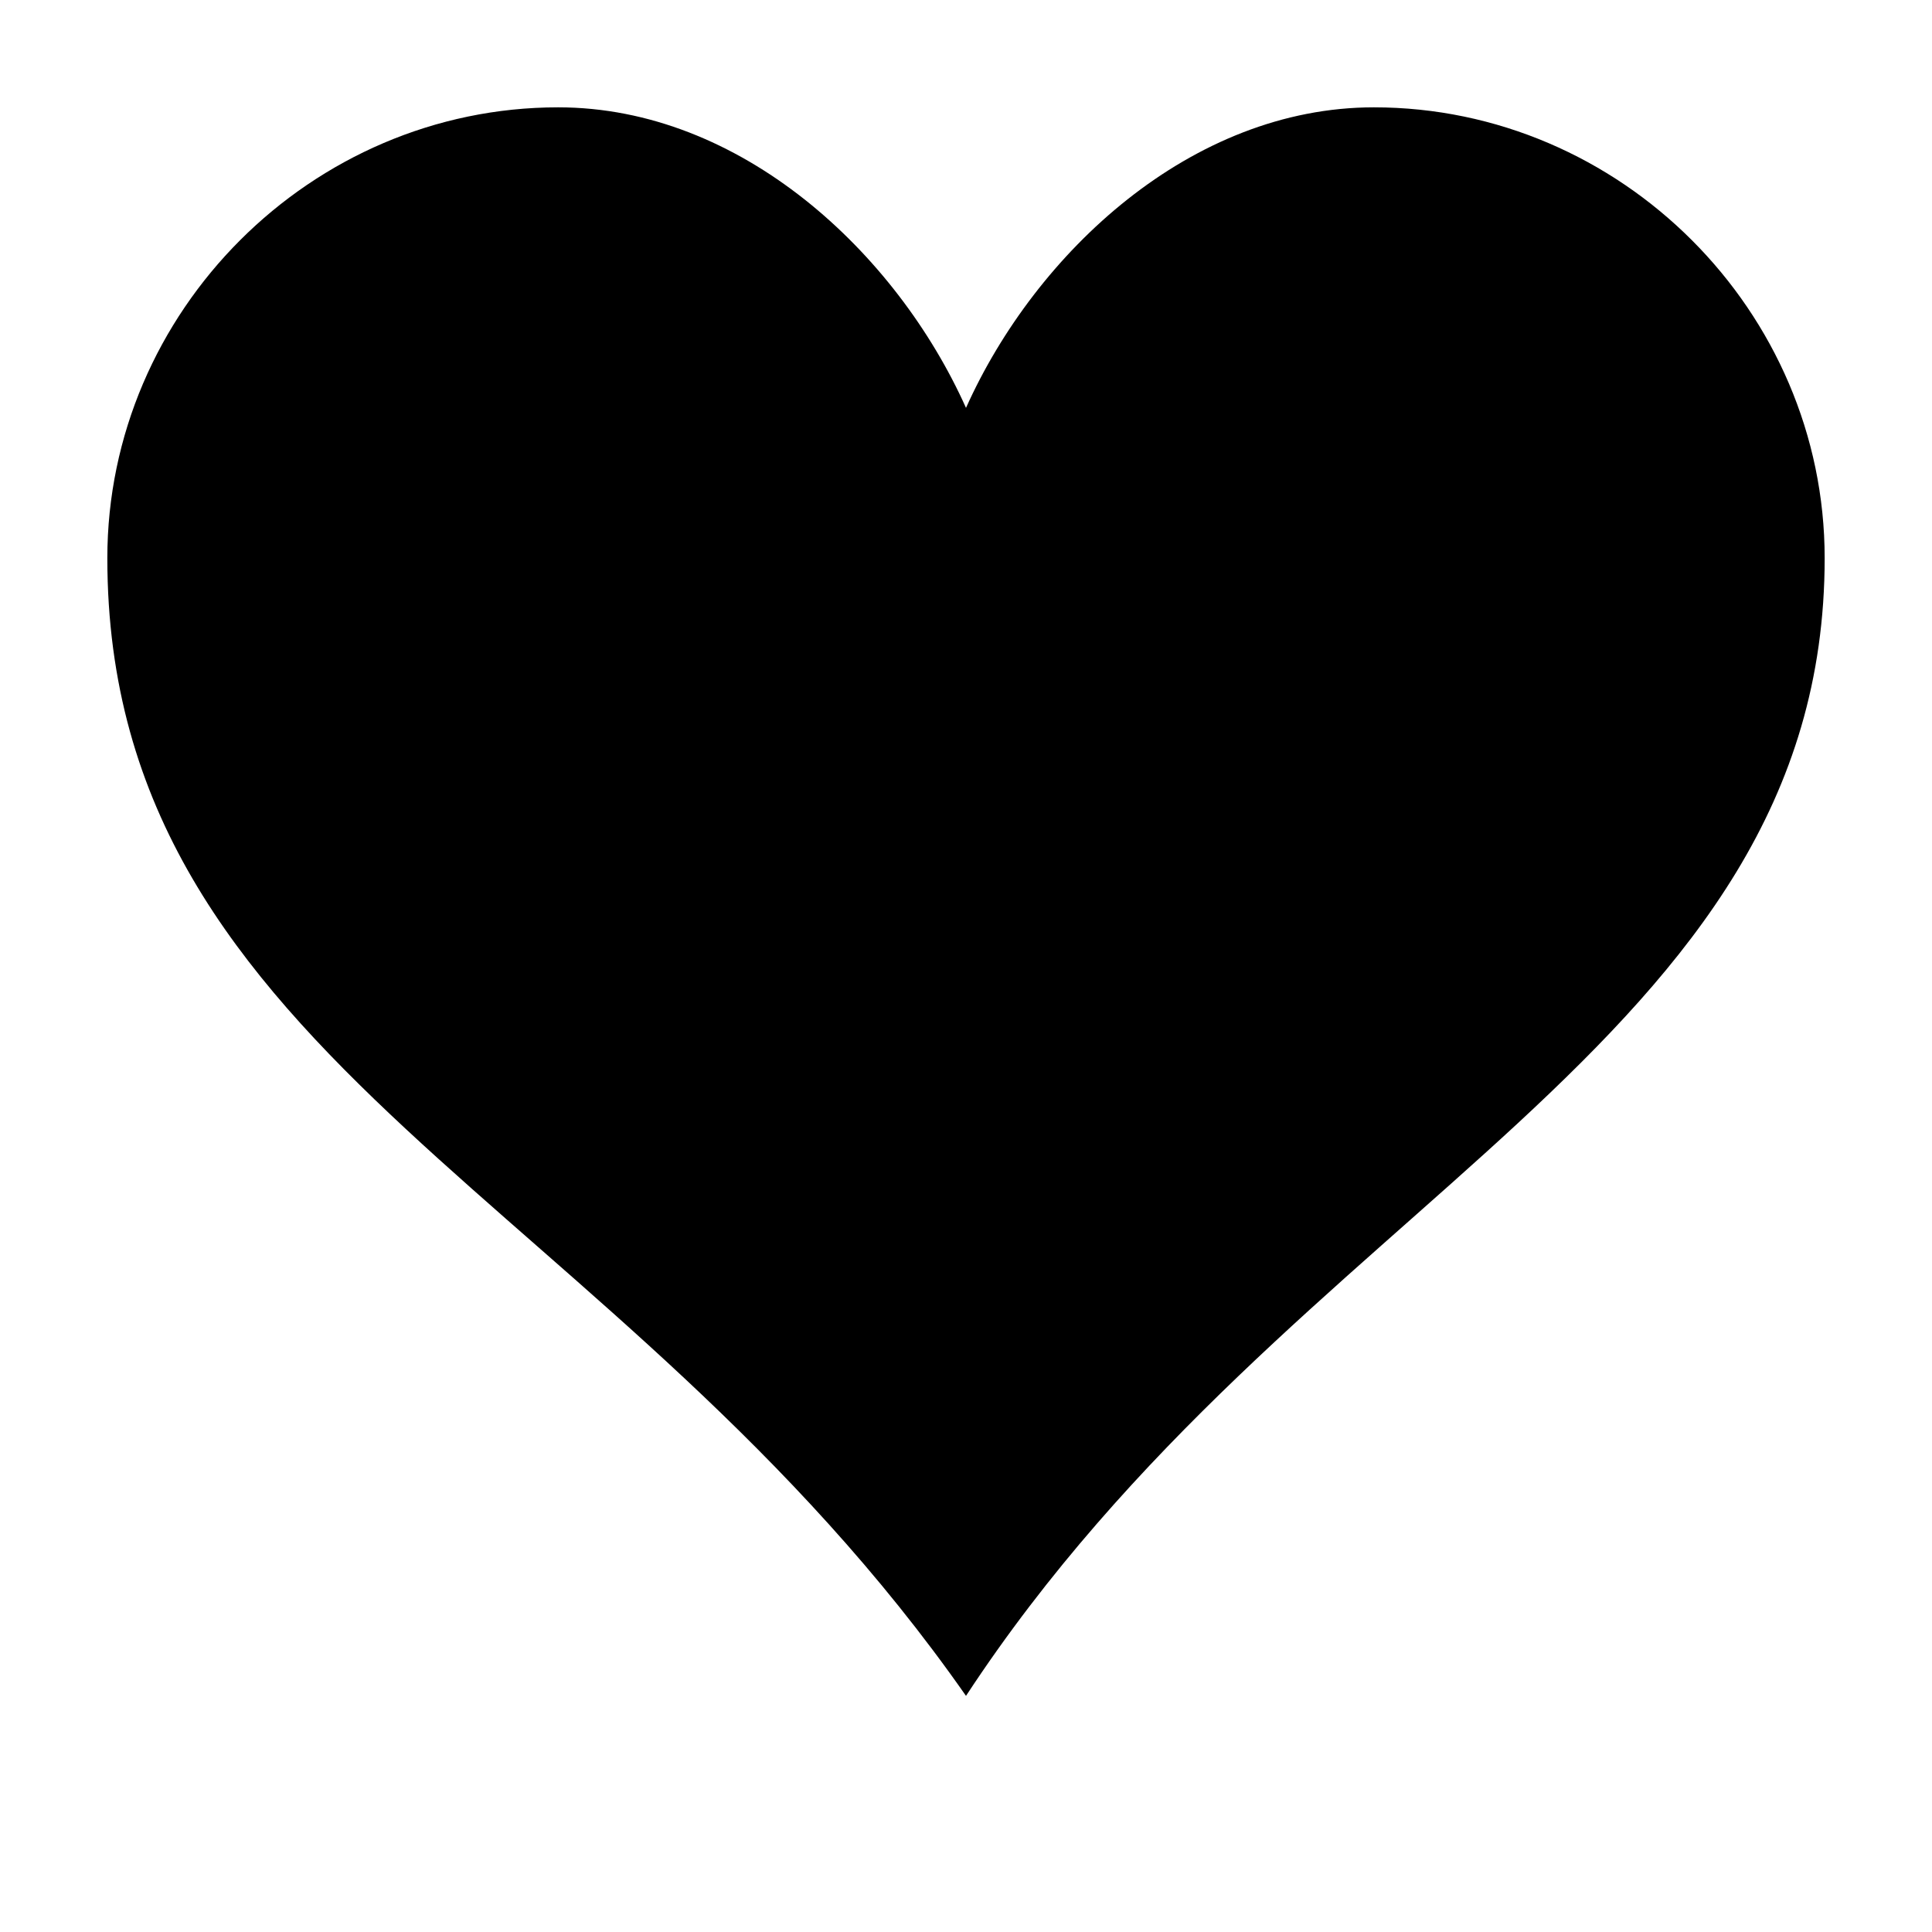 <svg version="1.1"
     baseProfile="full"
     width="38" height="38"
     xmlns="http://www.w3.org/2000/svg"
     class="card__btn_heart" 
     viewBox="-2 -2 36 36">
         <path
                d="M23.6,0c-3.4,0-6.3,2.7-7.6,5.6C14.7,2.7,11.8,0,8.4,0C3.8,0,0,3.8,0,8.4c0,9.4,9.5,11.9,16,21.2
	c6.1-9.3,16-12.1,16-21.2C32,3.8,28.2,0,23.6,0z"
              />
              <defs>
                <linearGradient id="gradient_heart" x1="0" x2="0" y1="0" y2="1">
                  <stop class="stop1" offset="0%" />
                  <stop class="stop2" offset="100%" />
                </linearGradient>
              </defs>
            </svg>